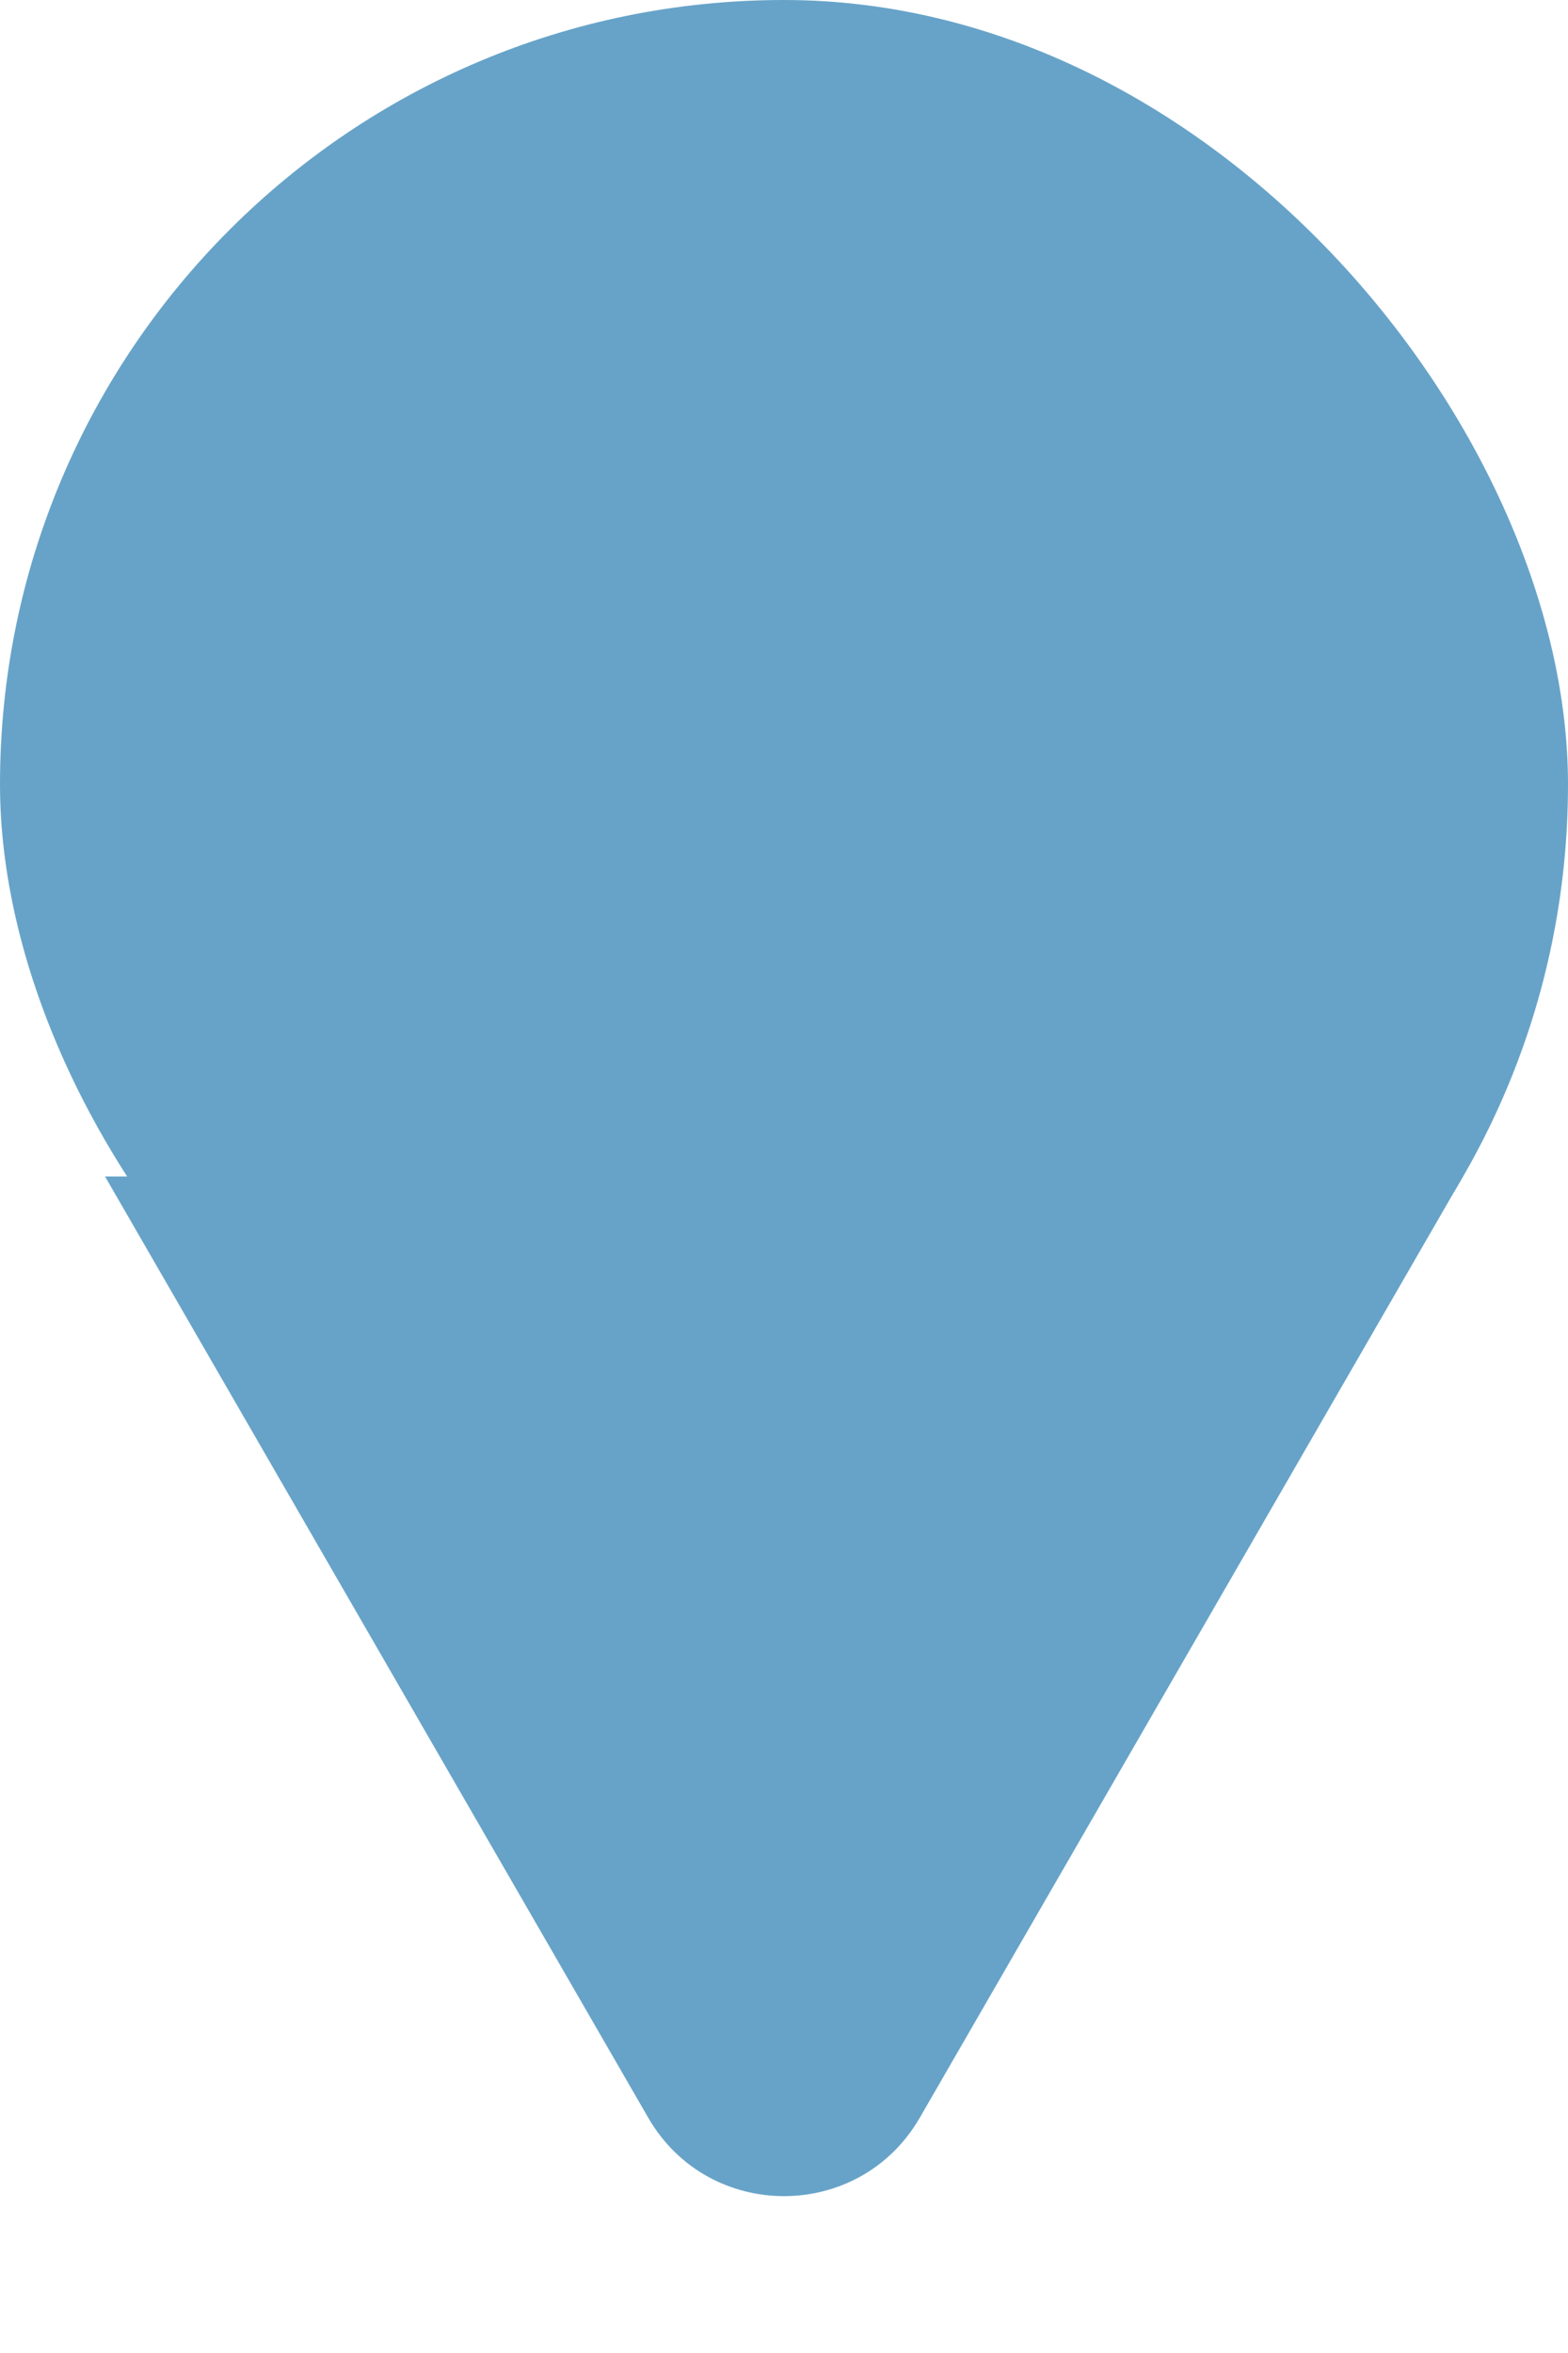 <svg width="100" height="150" viewBox="0 0 100 150" fill="none" xmlns="http://www.w3.org/2000/svg">
<path d="M41.34 135C45.189 141.667 54.812 141.667 58.661 135L93.302 75H6.699L41.34 135Z" fill="#67A3C8"/>
<rect width="100" height="100" rx="50" fill="#67A3C8"/>
</svg>
